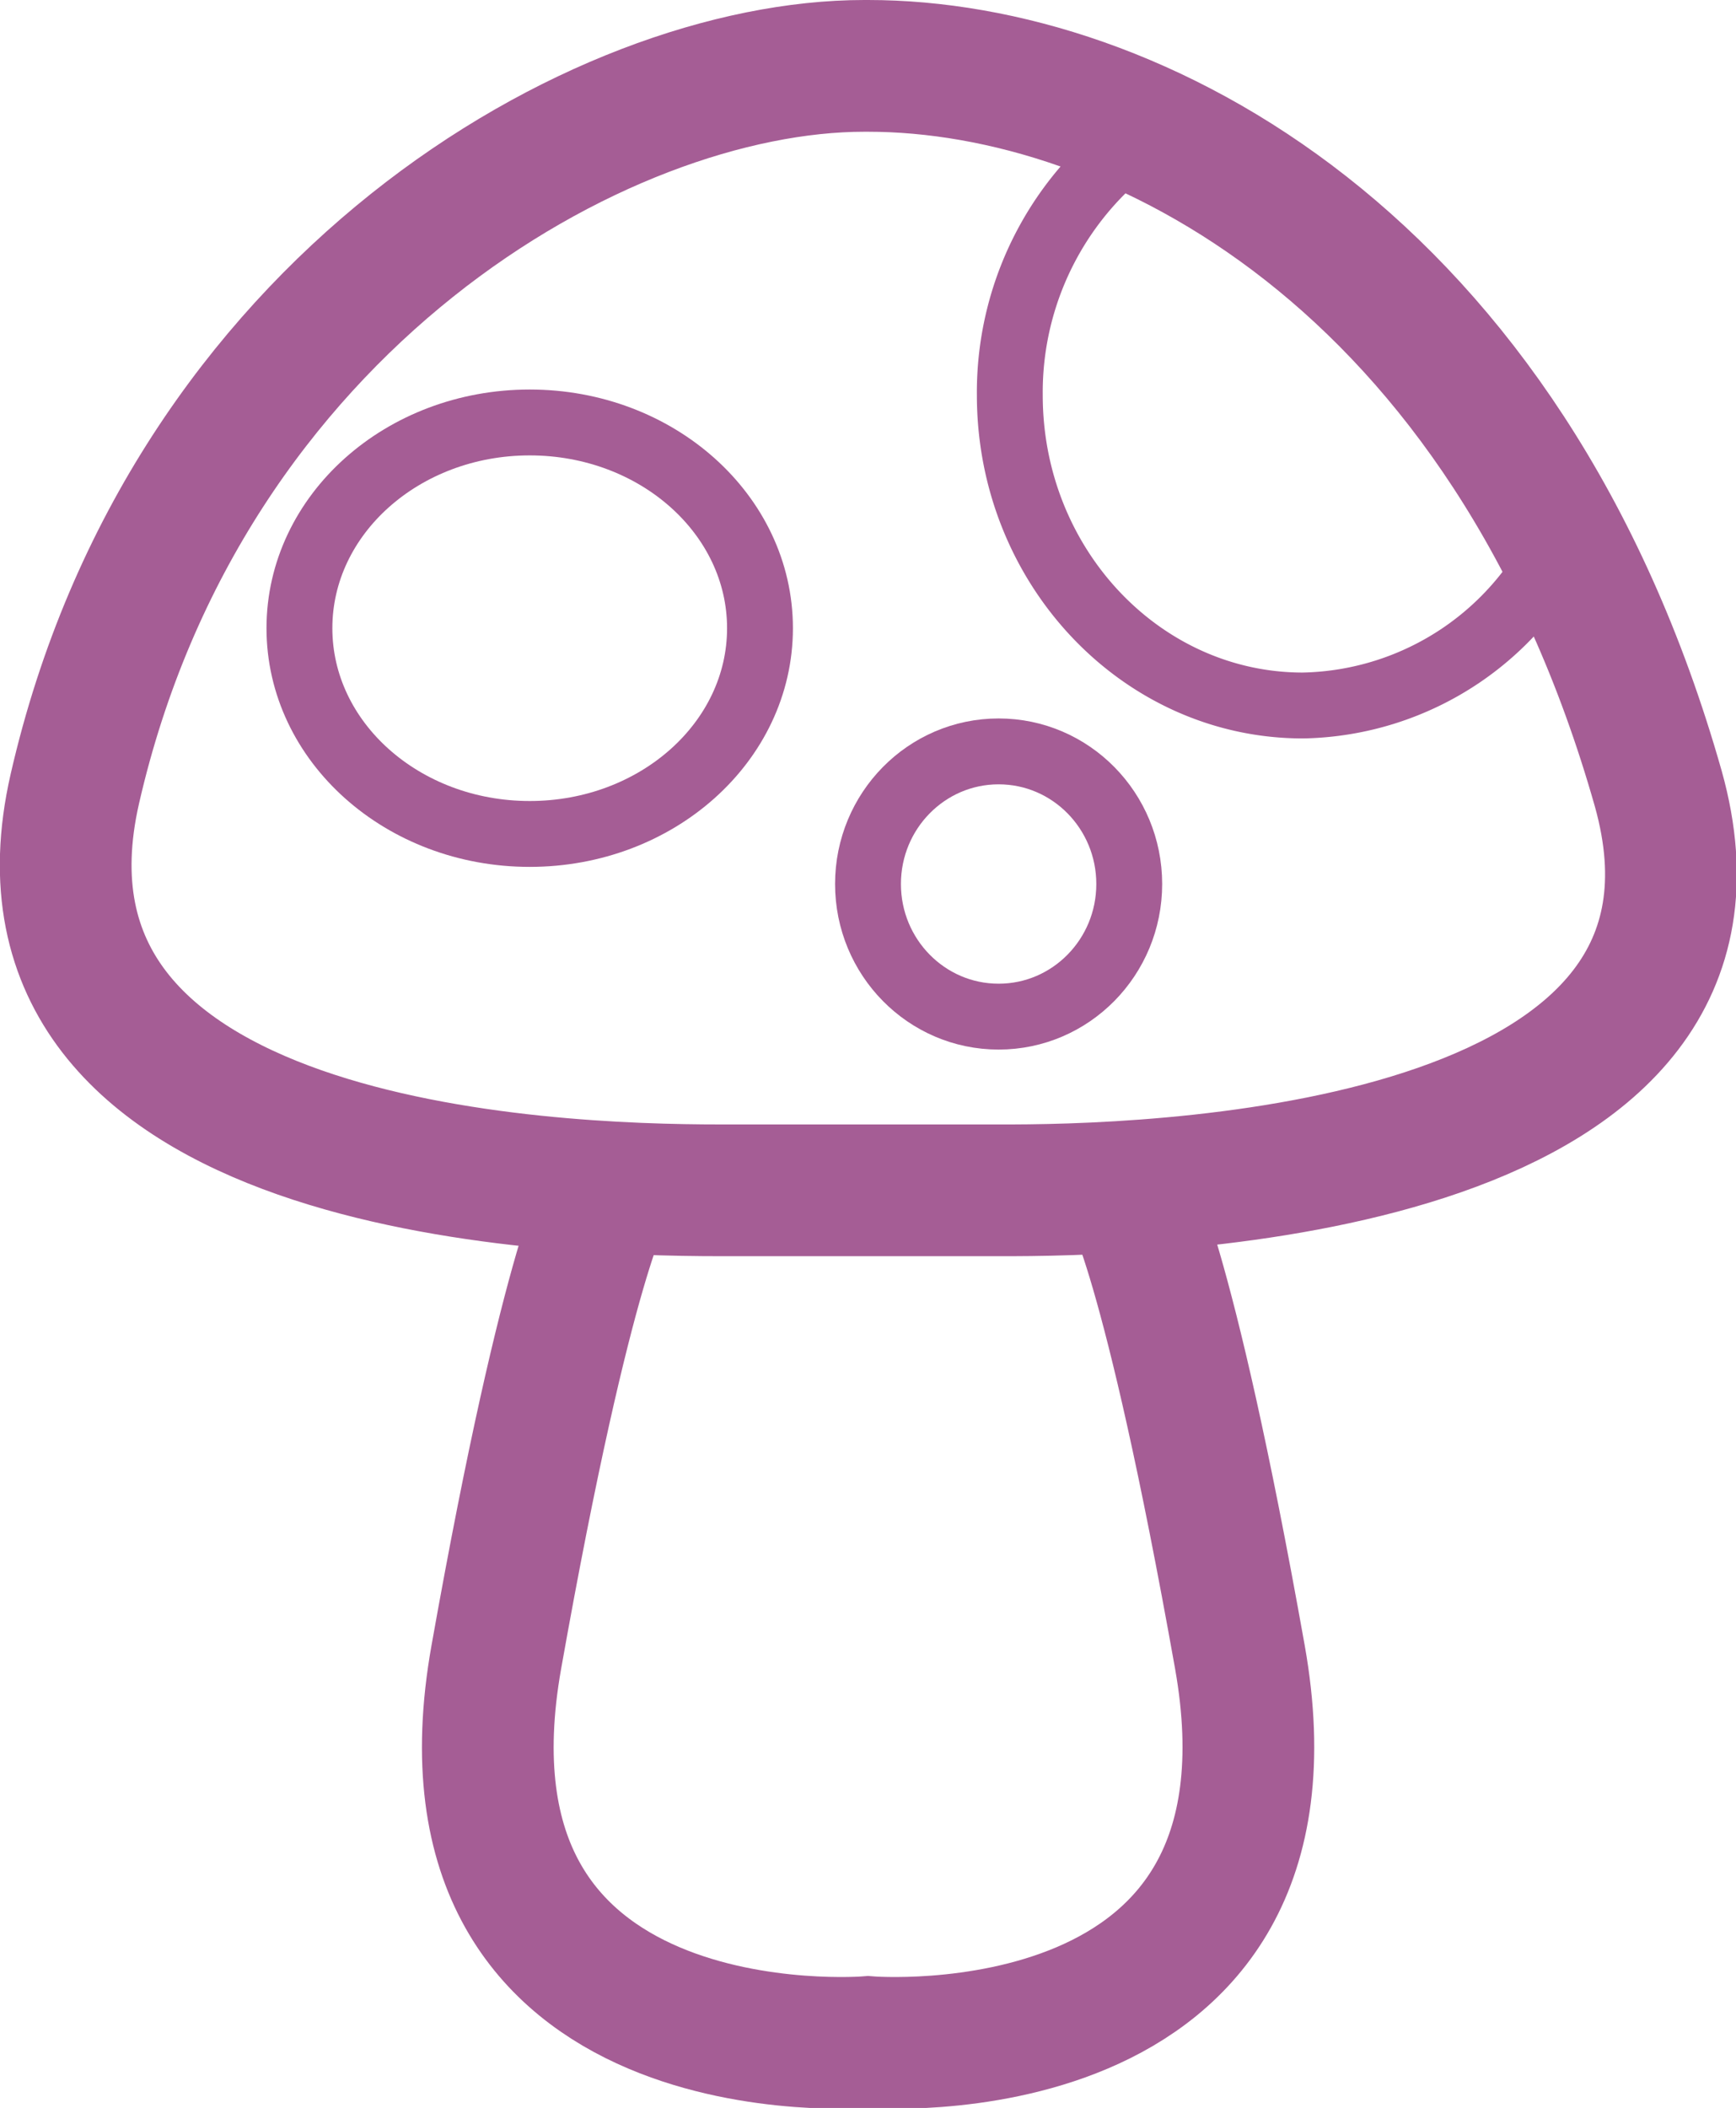 <svg xmlns="http://www.w3.org/2000/svg" viewBox="0 0 79.08 96"><defs><style>.cls-1,.cls-2,.cls-3{fill:none;stroke:#a55d95;}.cls-1,.cls-3{stroke-linecap:round;stroke-linejoin:round;}.cls-1,.cls-2{stroke-width:6px;}.cls-3{stroke-width:3px;}</style></defs><title>Asset 1</title><g id="Layer_2" data-name="Layer 2"><g id="Layer_1-2" data-name="Layer 1"><path class="cls-1" d="M39.37,54.21s-.79,0-6.58,0c-7.91,0-33.35-.94-29.38-18.29C8.47,13.82,27.32,3,39.37,3h.17c12.06,0,29.15,8.77,36,32.92C80.32,53,54,54.19,46.12,54.21c-6.12,0-6.74,0-6.74,0"/><path class="cls-2" d="M27.74,54.22s-1.83,2.69-5.13,21.24C19.18,94.7,39.54,93,39.54,93S59.9,94.7,56.48,75.46c-3.31-18.56-5.13-21.24-5.13-21.24"/><path class="cls-1" d="M61.05,26.52"/><ellipse class="cls-3" cx="24.13" cy="28.61" rx="10.49" ry="9.37"/><ellipse class="cls-3" cx="45.49" cy="40.26" rx="5.95" ry="6.04"/><path class="cls-3" d="M52.68,5.78A14.27,14.27,0,0,0,46,18c0,7.8,6,14.13,13.35,14.13A13.31,13.31,0,0,0,71.36,24C66.24,15,59.48,9.12,52.68,5.78Z"/></g></g></svg>